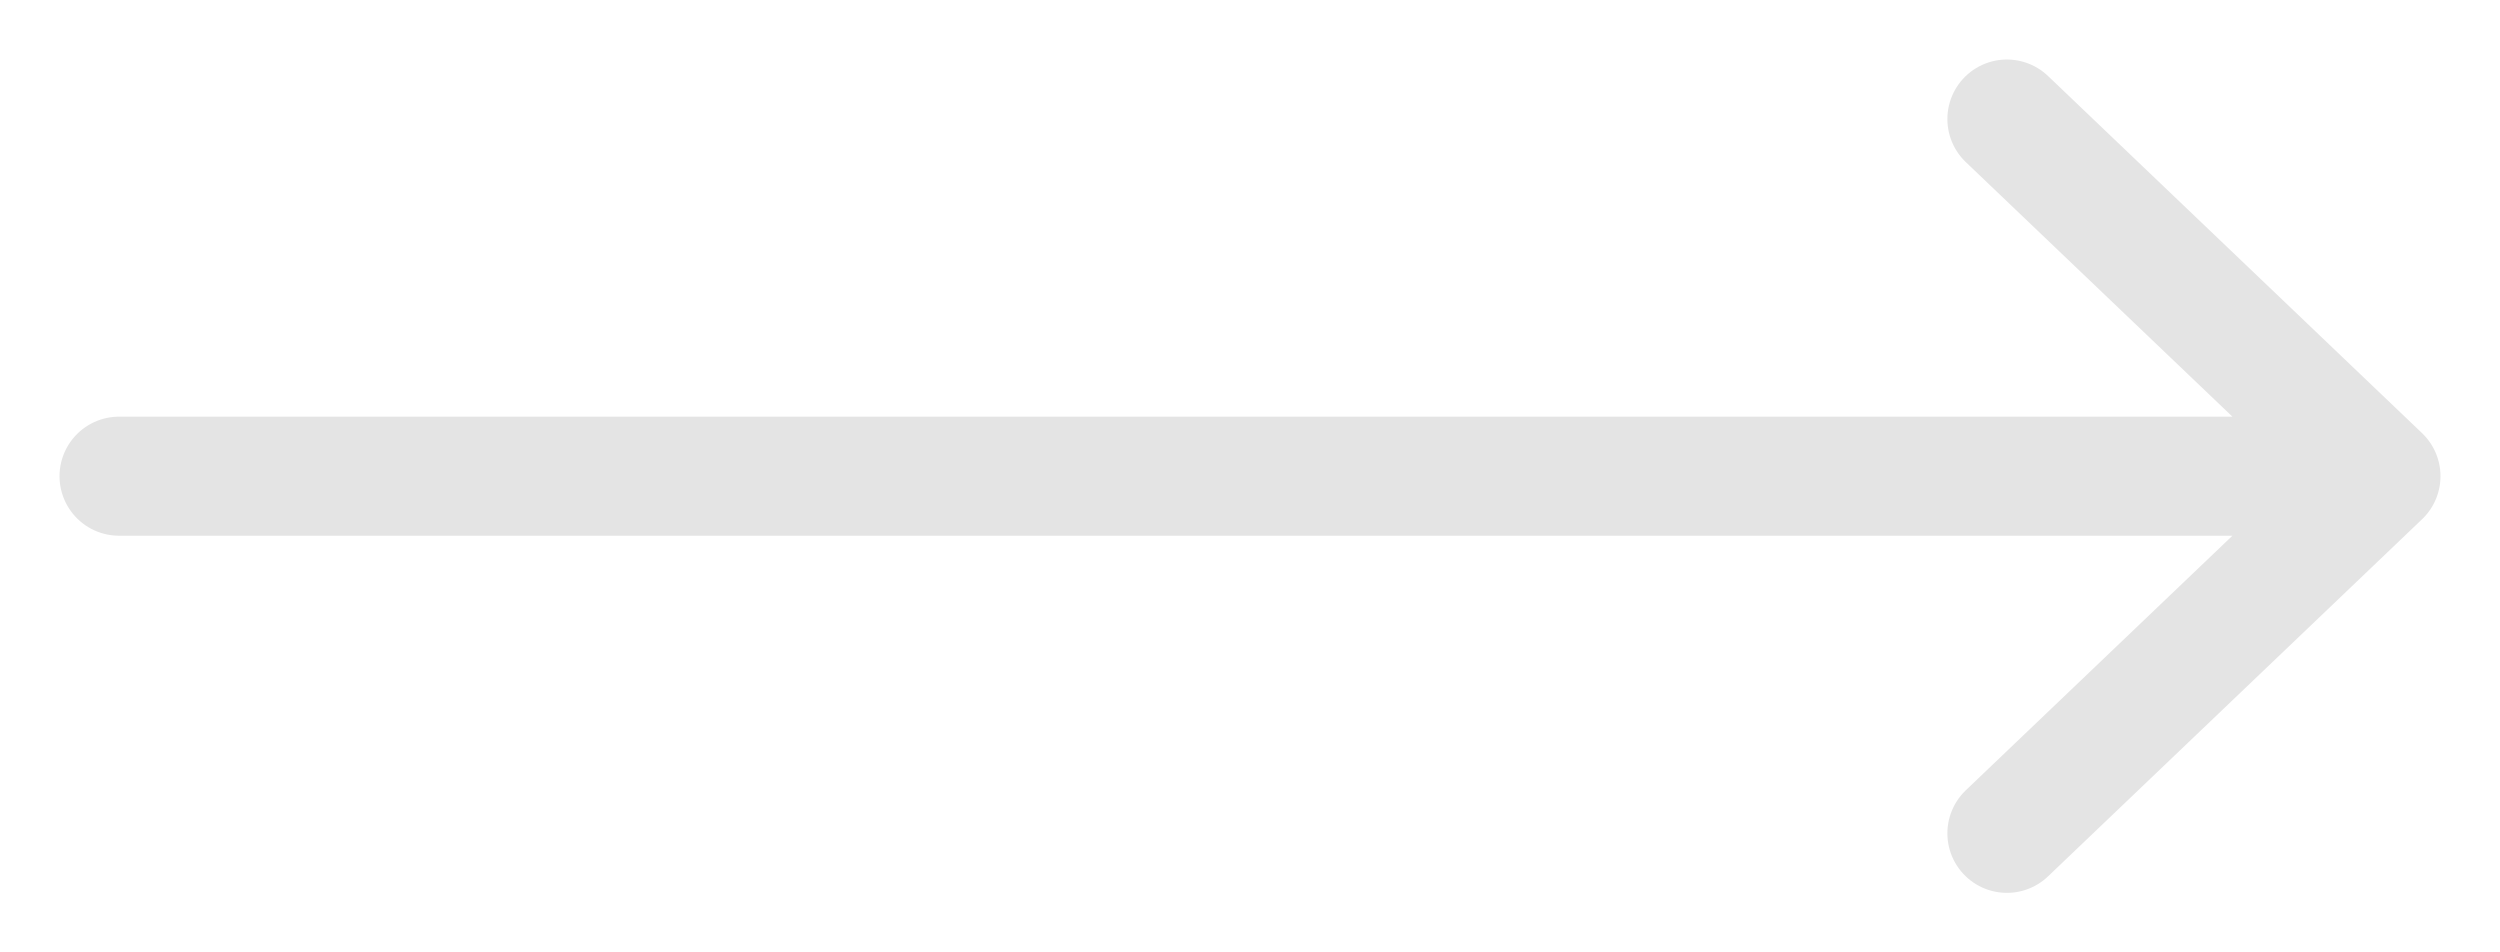 <svg width="21" height="8" viewBox="0 0 21 8" fill="none" xmlns="http://www.w3.org/2000/svg">
<path d="M1 4L20 4M20 4L16.858 1M20 4L16.858 7" stroke="#E4E4E4" stroke-linecap="round" stroke-linejoin="round"/>
</svg>
